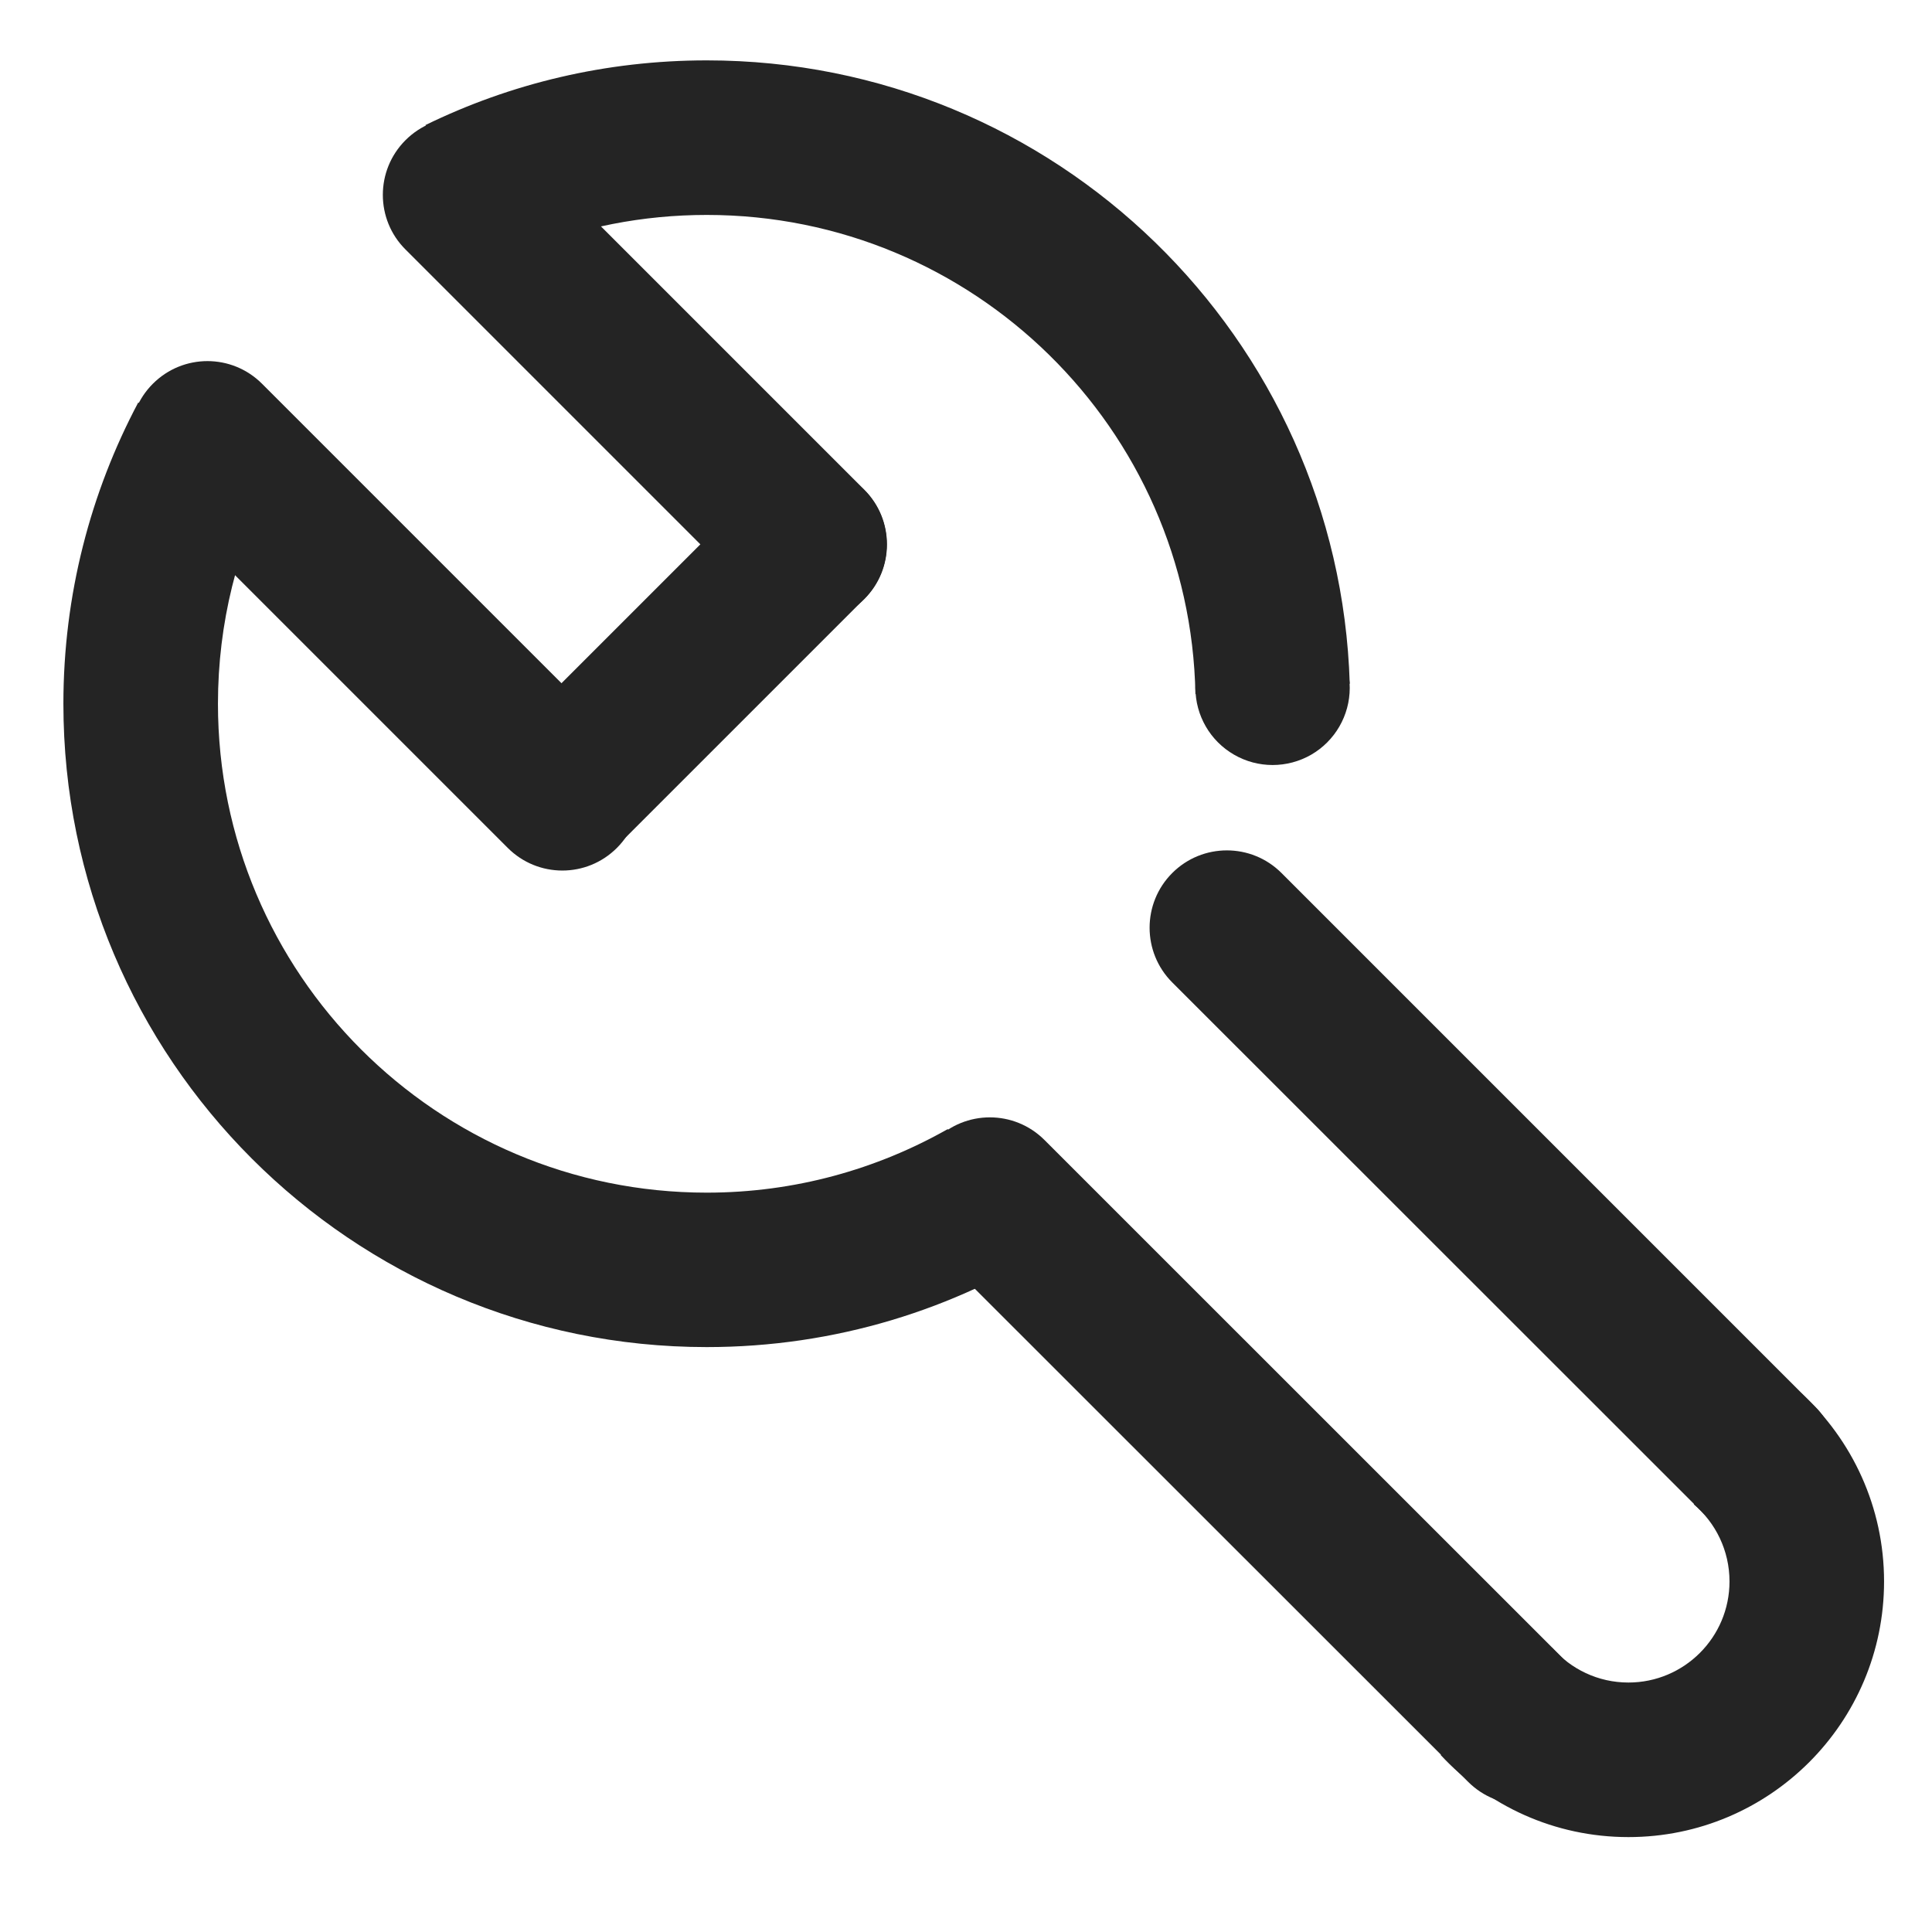 <?xml version="1.0" encoding="UTF-8"?>
<svg width="16px" height="16px" viewBox="0 0 16 16" version="1.1" xmlns="http://www.w3.org/2000/svg" xmlns:xlink="http://www.w3.org/1999/xlink">
    <!-- Generator: Sketch 63 (92445) - https://sketch.com -->
    <title>工具</title>
    <desc>Created with Sketch.</desc>
    <g id="导航" stroke="none" stroke-width="1" fill="none" fill-rule="evenodd">
        <g id="桌面端-HD" transform="translate(-1218, -83)" fill-rule="nonzero">
            <g id="运维监管">
                <g id="编组-18" transform="translate(1218, 82)">
                    <g id="工具" transform="translate(0, 1)">
                        <rect id="矩形" fill="#000000" opacity="0" x="0" y="0" width="16" height="16"></rect>
                        <path d="M9.9,5.697 C9.9,5.925 10.022,6.136 10.22,6.25 C10.417,6.364 10.661,6.364 10.859,6.25 C11.056,6.136 11.178,5.925 11.178,5.697 C11.178,5.469 11.056,5.258 10.859,5.143 C10.661,5.029 10.417,5.029 10.22,5.143 C10.022,5.258 9.9,5.469 9.9,5.697 Z" id="路径" fill="#242424"></path>
                        <path d="M1.266,3.178 C1.516,2.928 1.92,2.928 2.17,3.178 L5.109,6.117 C5.359,6.367 5.359,6.772 5.109,7.022 C4.859,7.272 4.455,7.272 4.205,7.022 L1.266,4.083 C1.016,3.833 1.016,3.428 1.266,3.178 Z M9.708,7.23 C9.958,6.98 10.363,6.98 10.613,7.23 L15.031,11.648 C15.281,11.898 15.281,12.303 15.031,12.553 C14.781,12.803 14.377,12.803 14.127,12.553 L9.708,8.136 C9.458,7.886 9.458,7.48 9.708,7.23 Z M3.358,1.161 C3.608,0.911 4.013,0.911 4.263,1.161 L7.158,4.056 C7.408,4.306 7.408,4.711 7.158,4.961 C6.908,5.211 6.503,5.211 6.253,4.961 L3.358,2.066 C3.108,1.817 3.108,1.411 3.358,1.161 Z" id="形状" fill="#242424"></path>
                        <path d="M4.206,7.006 C3.956,6.756 3.956,6.352 4.206,6.102 L6.252,4.056 C6.502,3.806 6.906,3.806 7.156,4.056 C7.406,4.306 7.406,4.711 7.156,4.961 L5.111,7.006 C4.861,7.256 4.456,7.256 4.206,7.006 L4.206,7.006 Z M14.917,11.537 L14.027,12.458 C14.208,12.611 14.323,12.841 14.323,13.097 C14.323,13.559 13.948,13.934 13.486,13.934 C13.233,13.934 13.008,13.822 12.853,13.645 L11.931,14.534 C12.319,14.953 12.872,15.214 13.486,15.214 C14.655,15.214 15.603,14.266 15.603,13.097 C15.603,12.481 15.339,11.925 14.917,11.537 Z" id="形状" fill="#242424"></path>
                        <path d="M7.745,9.441 C7.995,9.191 8.4,9.191 8.65,9.441 L13.062,13.852 C13.312,14.102 13.312,14.506 13.062,14.756 C12.812,15.006 12.408,15.006 12.158,14.756 L7.745,10.345 C7.495,10.095 7.495,9.691 7.745,9.441 Z M5.853,1.78 C8.062,1.78 9.858,3.55 9.9,5.748 L11.178,5.662 C11.091,2.797 8.741,0.5 5.853,0.5 C5.017,0.5 4.227,0.692 3.523,1.036 L4.342,2.072 C4.809,1.883 5.319,1.78 5.853,1.78 Z" id="形状" fill="#242424"></path>
                        <path d="M7.889,9.522 L7.85,9.35 C7.261,9.684 6.58,9.877 5.853,9.877 C3.617,9.877 1.805,8.064 1.805,5.828 C1.805,5.159 1.967,4.528 2.255,3.972 L1.423,3.552 L1.145,3.333 C0.75,4.077 0.525,4.927 0.525,5.828 C0.525,8.77 2.911,11.156 5.853,11.156 C6.916,11.156 7.906,10.845 8.738,10.309 L7.889,9.522 Z" id="路径" fill="#242424"></path>
                    </g>
                </g>
            </g>
        </g>
    </g>
</svg>